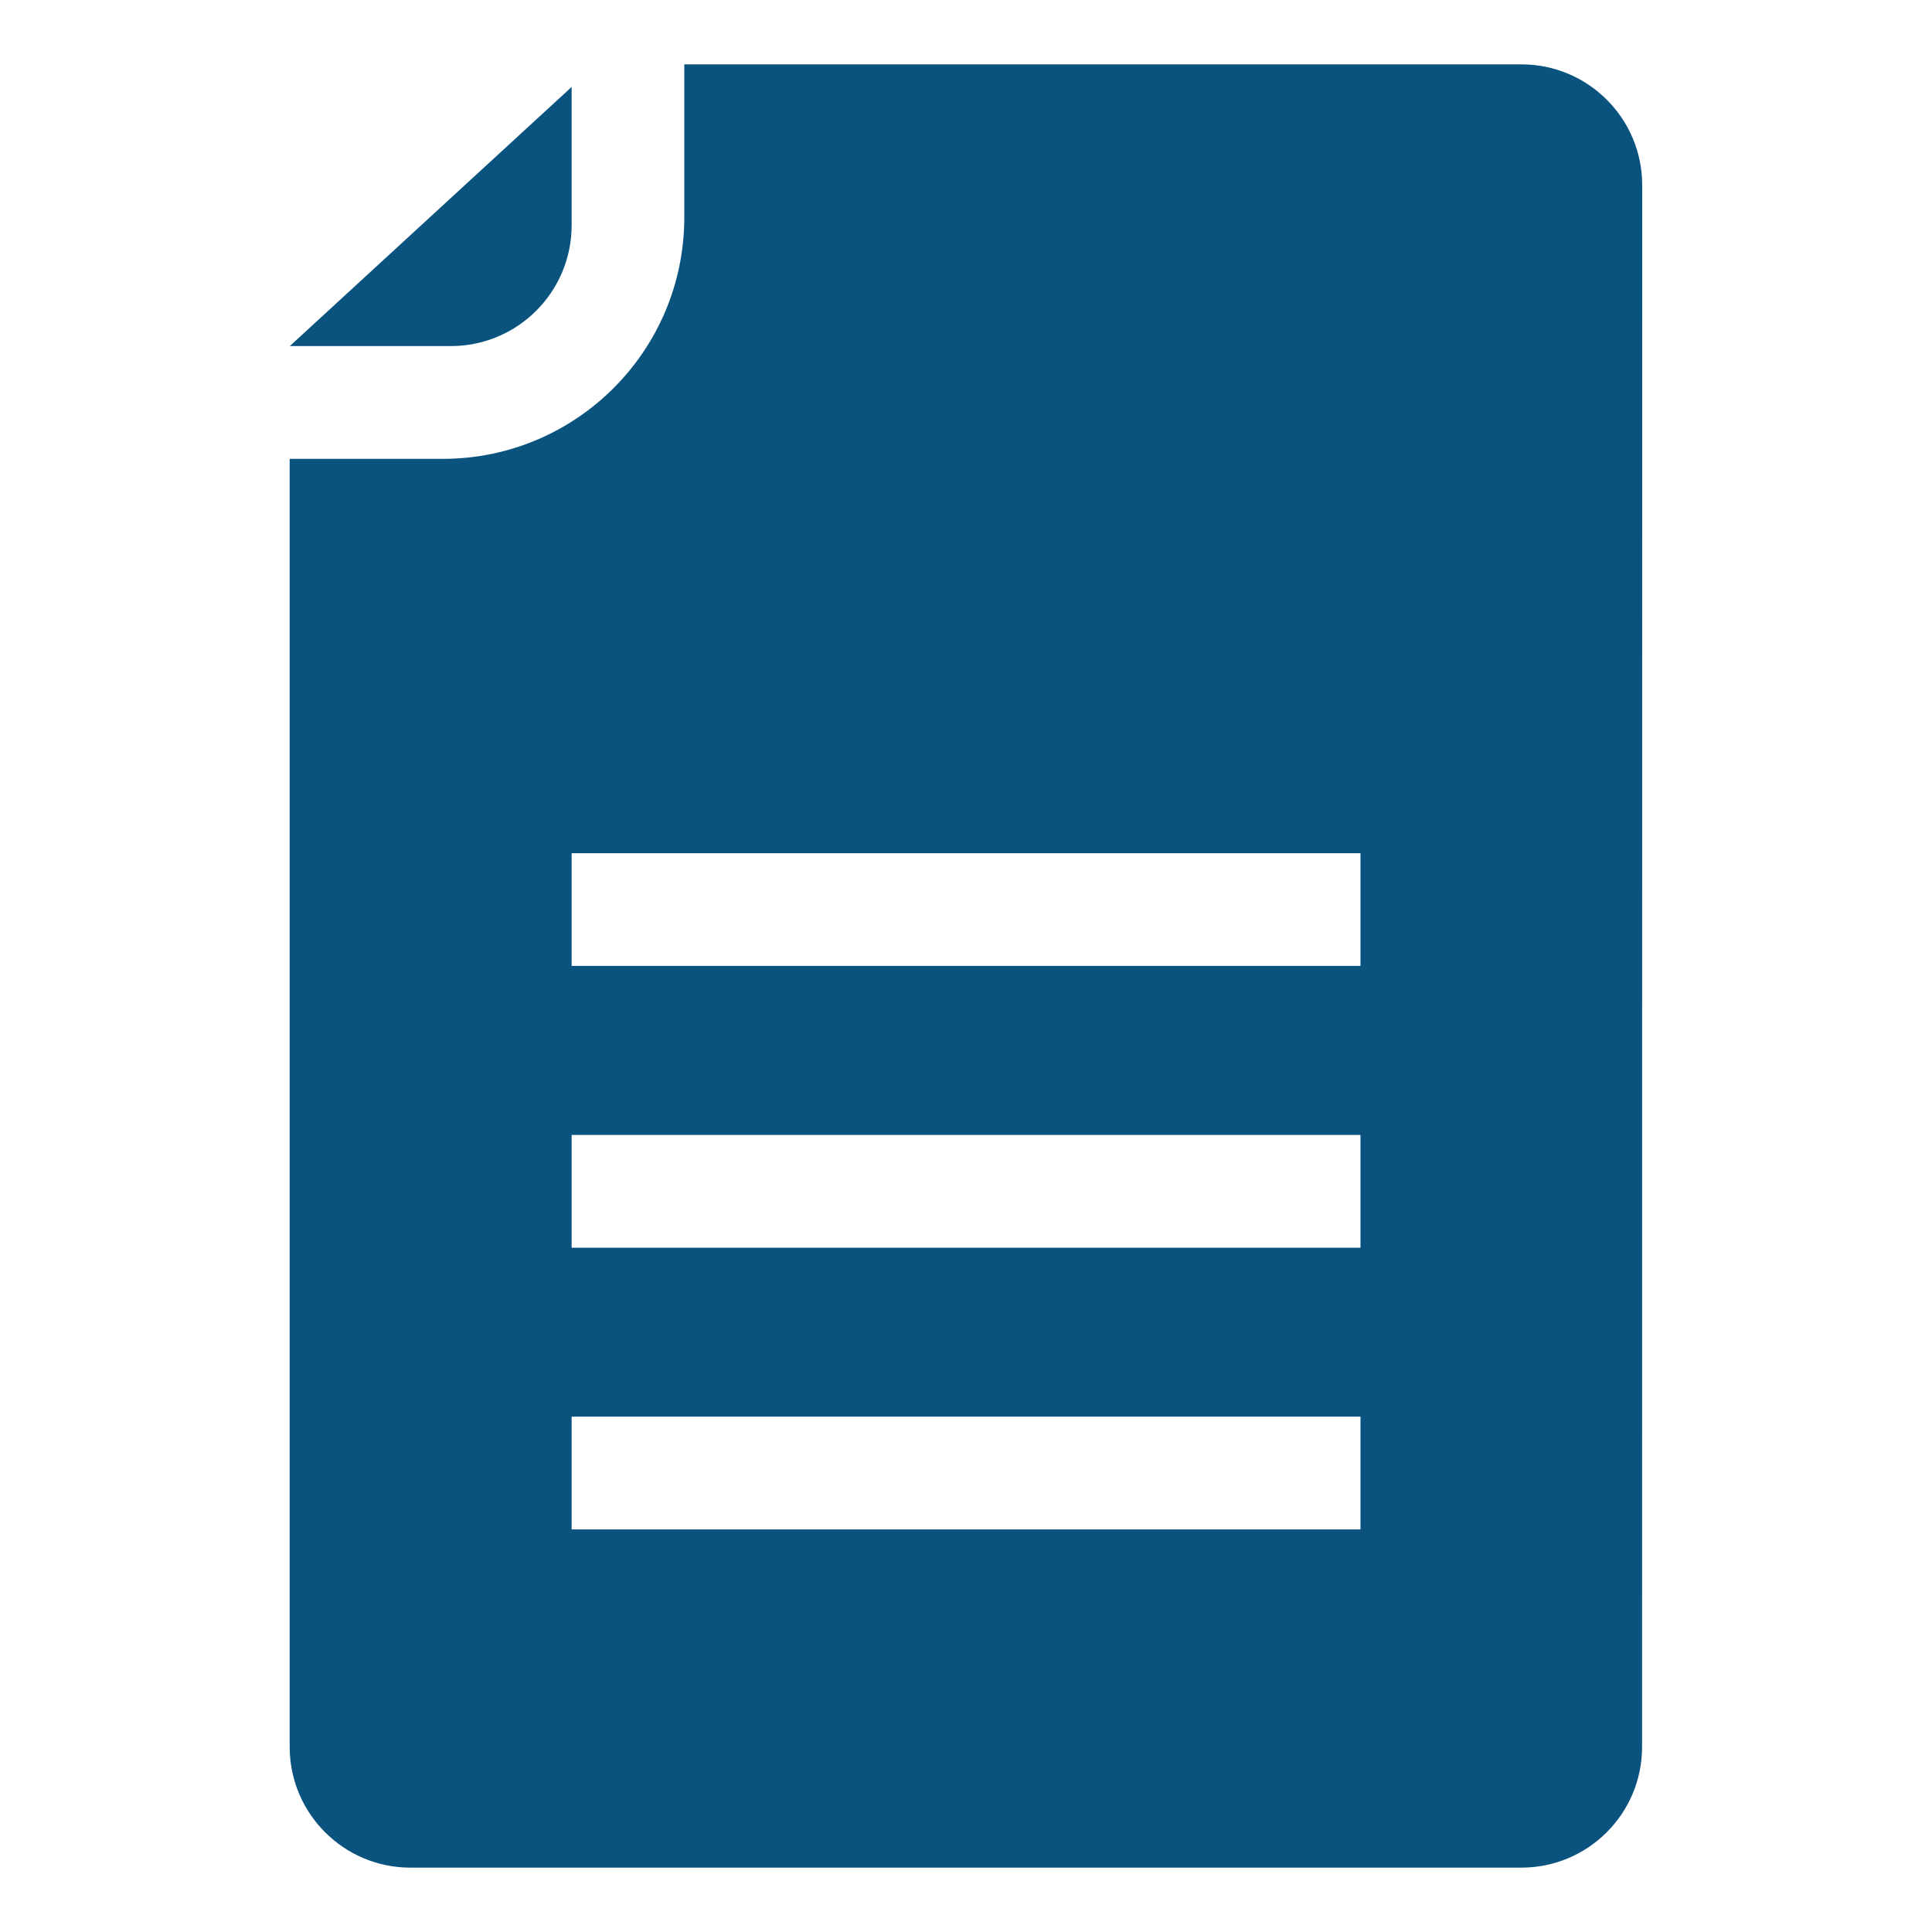 <svg width="16" height="16" viewBox="0 0 16 16" fill="none" xmlns="http://www.w3.org/2000/svg">
<path d="M4.734 0.72L2.4 2.866H3.734C4.286 2.866 4.734 2.418 4.734 1.866V0.72Z" fill="#0A537F"/>
<path d="M5.667 0.533V1.8C5.667 2.905 4.771 3.8 3.667 3.8H2.399V14.467C2.399 15.019 2.847 15.467 3.399 15.467H12.599C13.152 15.467 13.599 15.019 13.599 14.467L13.6 1.533C13.6 0.981 13.152 0.533 12.6 0.533H5.667ZM11.267 12.666H4.734V11.732H11.267L11.267 12.666ZM11.267 10.333H4.734V9.399H11.267L11.267 10.333ZM11.267 7.999H4.734V7.066H11.267L11.267 7.999Z" fill="#0A537F"/>
</svg>
